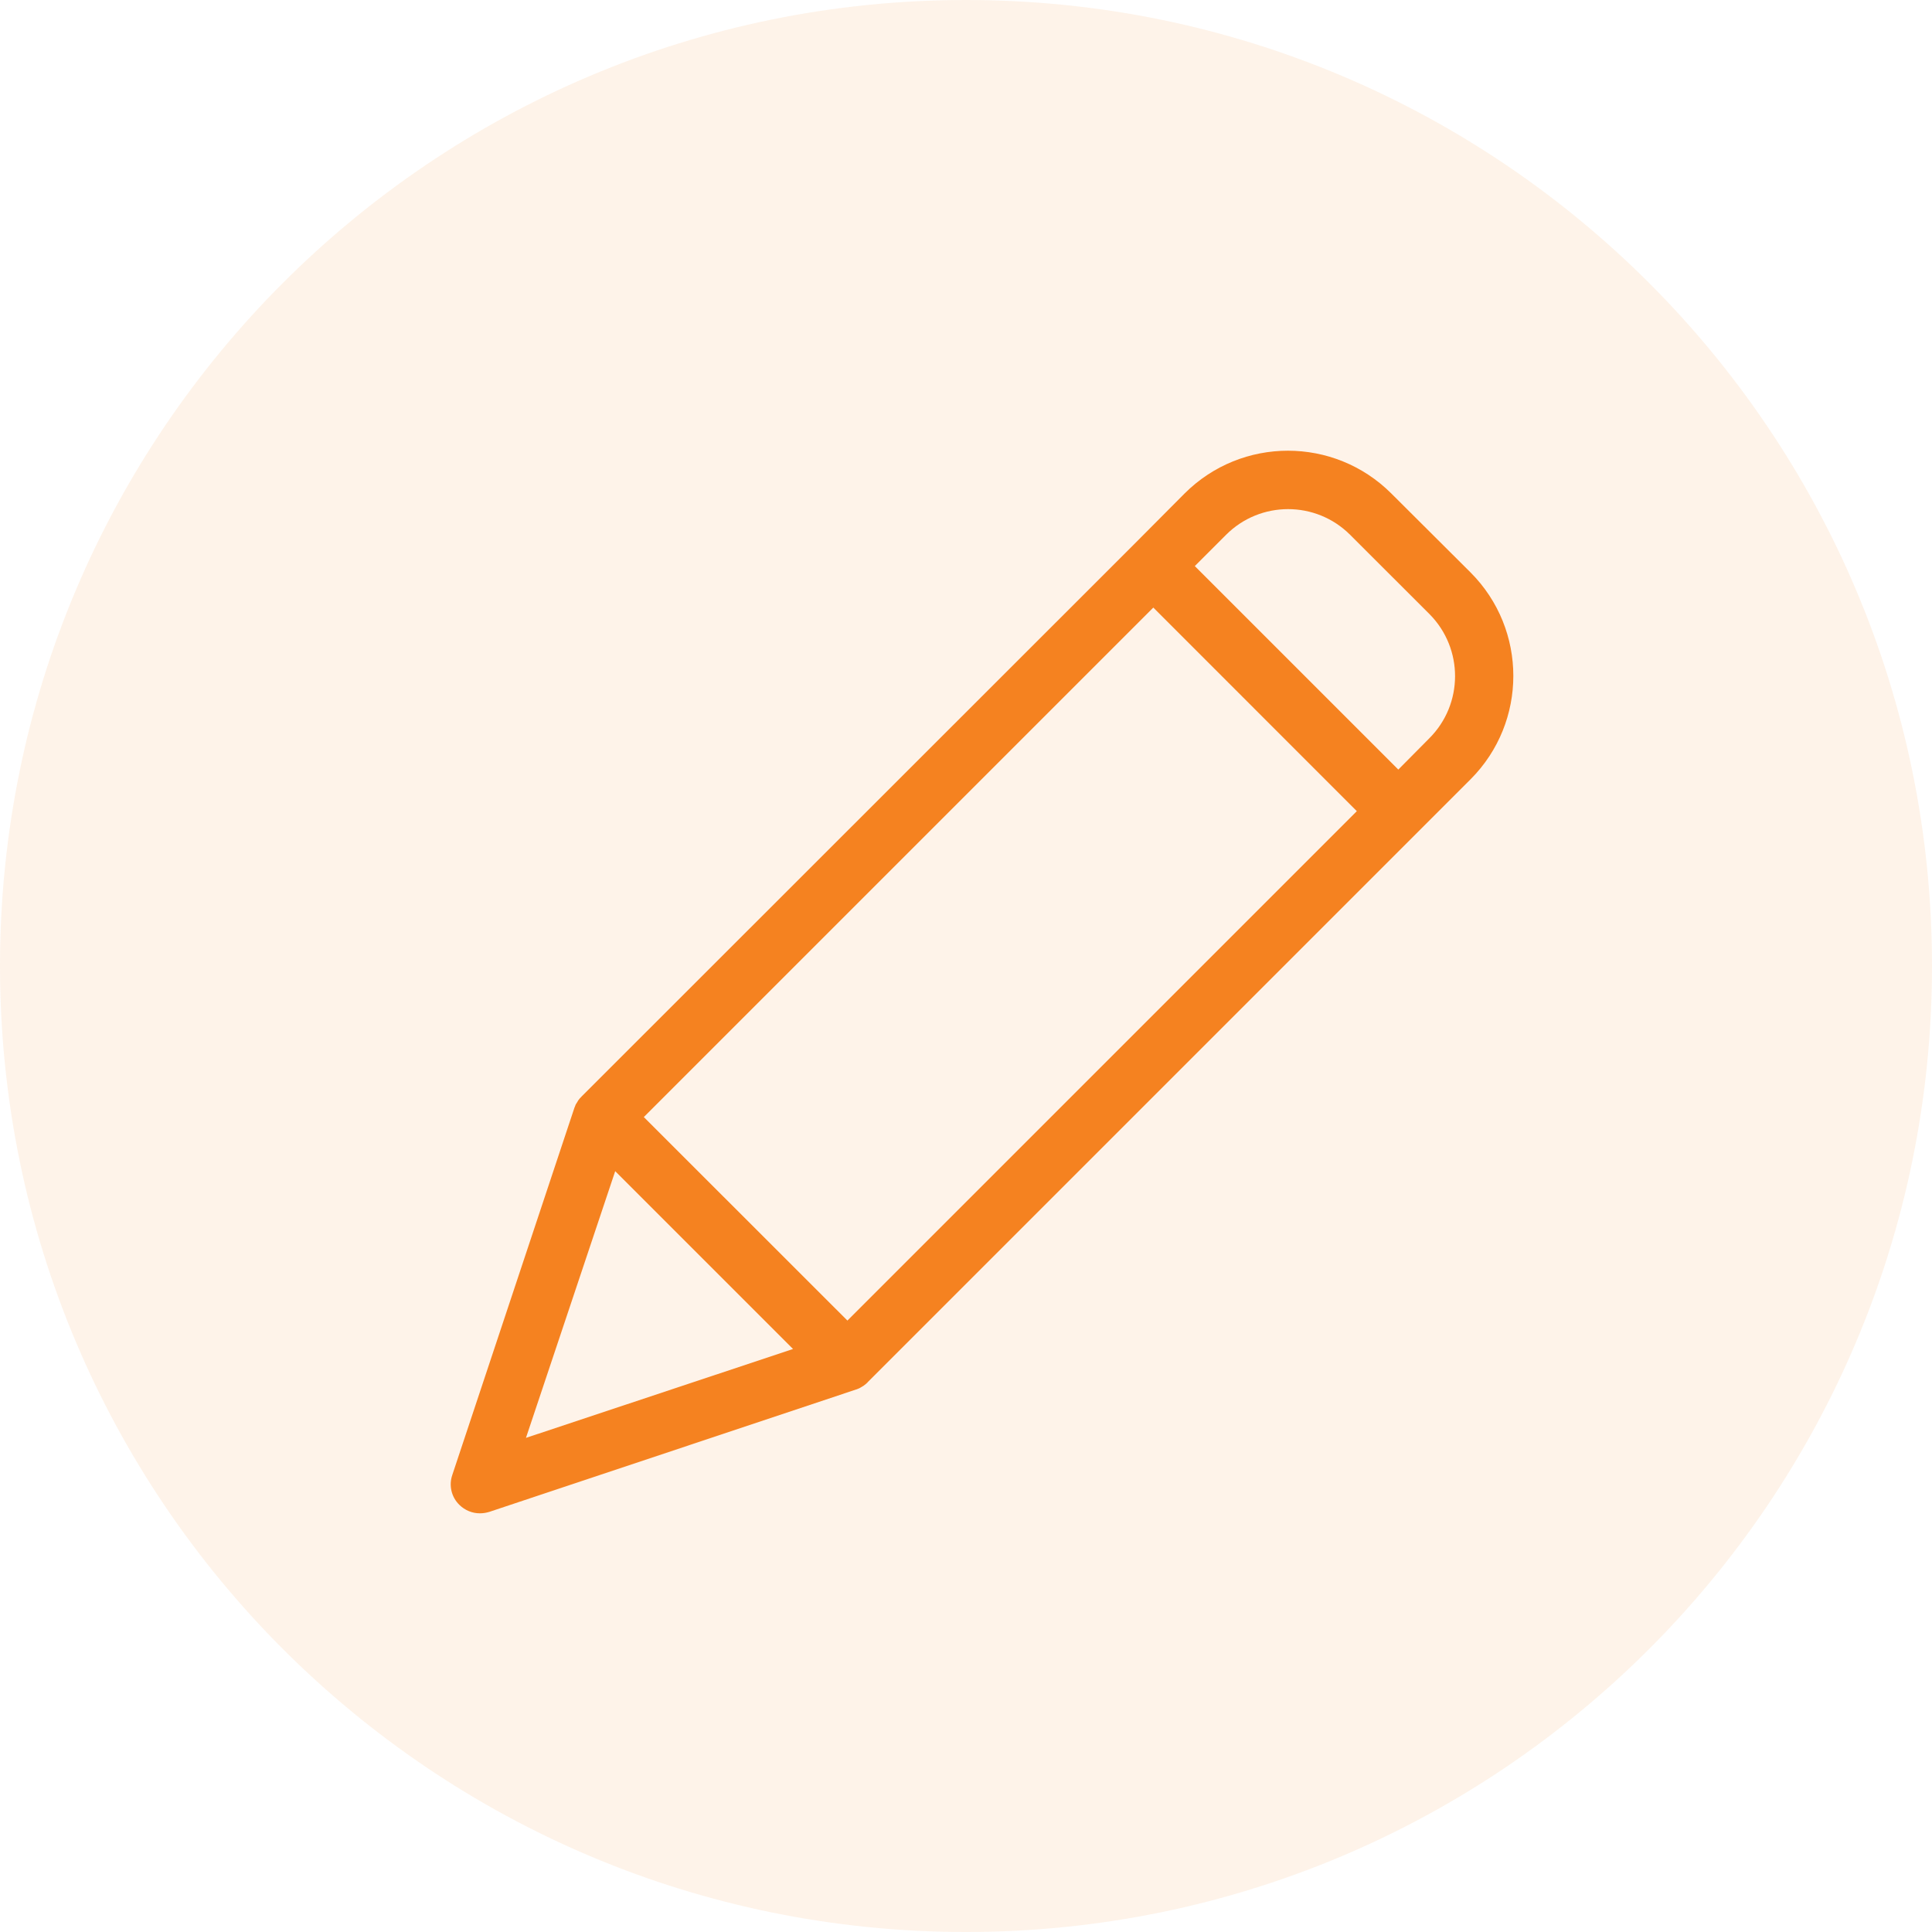 <svg width="21" height="21" viewBox="0 0 21 21" fill="none" xmlns="http://www.w3.org/2000/svg">
<path d="M21 10.5C21 16.299 16.299 21 10.5 21C4.701 21 0 16.299 0 10.5C0 4.701 4.701 0 10.5 0C16.299 0 21 4.701 21 10.5Z" fill="#F58220" fill-opacity="0.1"/>
<path d="M15.123 5.364C14.502 4.744 13.497 4.744 12.876 5.364L12.313 5.93L6.324 11.916L6.312 11.929C6.309 11.932 6.309 11.935 6.305 11.935C6.299 11.945 6.289 11.954 6.283 11.964C6.283 11.967 6.28 11.967 6.28 11.97C6.274 11.98 6.27 11.986 6.264 11.996C6.261 11.999 6.261 12.002 6.258 12.005C6.255 12.015 6.251 12.021 6.248 12.031C6.248 12.034 6.245 12.034 6.245 12.037L4.916 16.033C4.877 16.147 4.907 16.273 4.993 16.357C5.053 16.416 5.134 16.45 5.218 16.449C5.253 16.449 5.287 16.443 5.32 16.433L9.312 15.101C9.316 15.101 9.316 15.101 9.319 15.098C9.329 15.095 9.339 15.091 9.347 15.086C9.35 15.085 9.352 15.084 9.354 15.082C9.363 15.076 9.376 15.07 9.386 15.063C9.395 15.057 9.405 15.047 9.414 15.041C9.417 15.038 9.42 15.038 9.42 15.035C9.424 15.032 9.43 15.028 9.433 15.022L15.985 8.47C16.604 7.849 16.604 6.844 15.985 6.223L15.123 5.364ZM9.211 14.354L6.998 12.142L12.536 6.604L14.748 8.817L9.211 14.354ZM6.687 12.73L8.62 14.663L5.717 15.629L6.687 12.73ZM15.536 8.025L15.199 8.365L12.987 6.153L13.327 5.813C13.699 5.441 14.303 5.441 14.675 5.813L15.54 6.677C15.909 7.051 15.908 7.653 15.536 8.025Z" fill="#F58220"/>
</svg>
